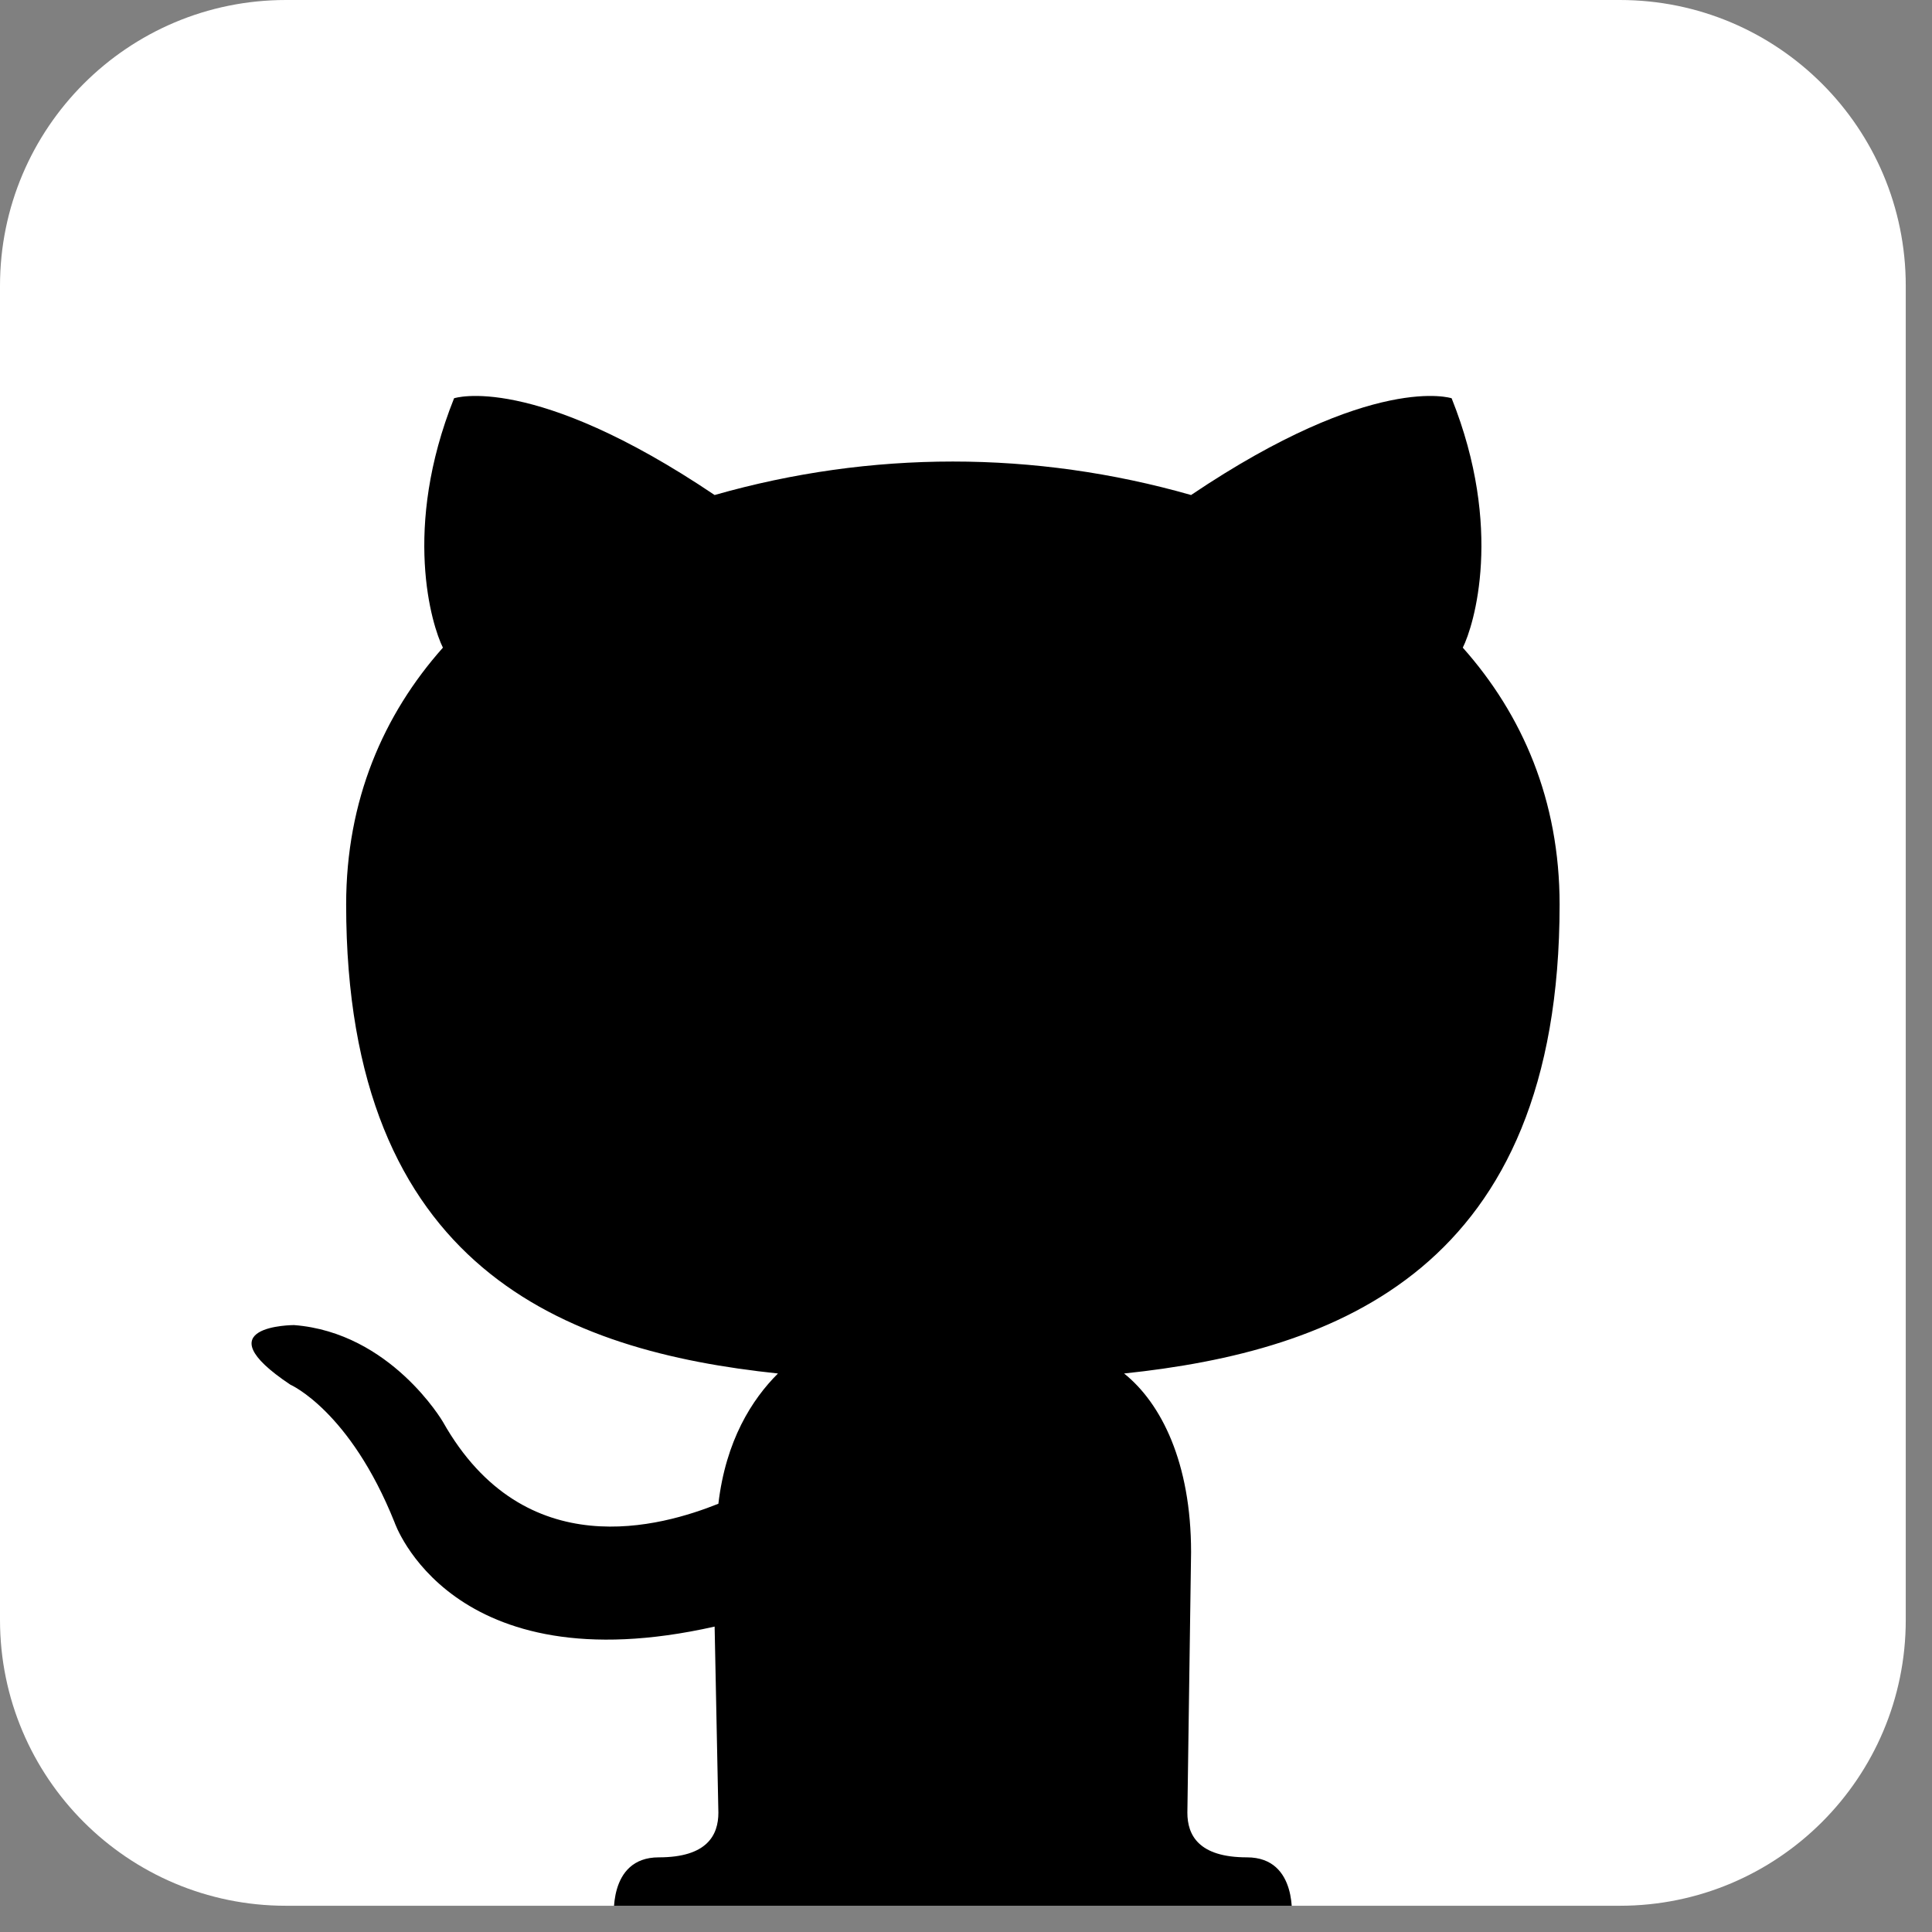 <svg width="36" height="36" viewBox="0 0 36 36" fill="none" xmlns="http://www.w3.org/2000/svg">
<rect x="0" y="0" width="36" height="36" fill="#808080" stroke="none"/>
<g clip-path="url(#clip0_33_26)">
<path d="M30.184 -0H5.327C2.385 -0 0 2.384 0 5.326V30.184C0 33.126 2.385 35.511 5.327 35.511H30.184C33.126 35.511 35.511 33.126 35.511 30.184V5.326C35.511 2.384 33.126 -0 30.184 -0Z" fill="white"/>
<path d="M23.235 34.609C24.206 34.609 24.067 35.788 24.067 35.788H11.444C11.444 35.788 11.305 34.609 12.276 34.609C13.178 34.609 13.386 34.193 13.386 33.777L13.316 30.309C8.392 31.419 7.352 28.367 7.352 28.367C6.519 26.286 5.41 25.801 5.41 25.801C3.745 24.691 5.479 24.691 5.479 24.691C7.282 24.83 8.253 26.494 8.253 26.494C9.779 29.199 12.345 28.436 13.386 28.02C13.525 26.841 14.01 26.078 14.496 25.593C10.542 25.177 6.45 23.651 6.45 16.854C6.45 14.912 7.144 13.316 8.253 12.068C8.045 11.652 7.49 9.849 8.461 7.421C8.461 7.421 9.918 6.936 13.316 9.224C16.23 8.392 19.281 8.392 22.194 9.224C25.593 6.936 27.049 7.421 27.049 7.421C28.02 9.849 27.465 11.652 27.257 12.068C28.367 13.316 29.061 14.912 29.061 16.854C29.061 23.651 24.899 25.177 20.946 25.593C21.639 26.148 22.194 27.257 22.194 28.922L22.125 33.777C22.125 34.193 22.333 34.609 23.235 34.609Z" fill="black"/>
</g>
<defs>
<clipPath id="clip0_33_26">
<rect width="35.511" height="35.511" fill="white"/>
</clipPath>
</defs>
</svg>
